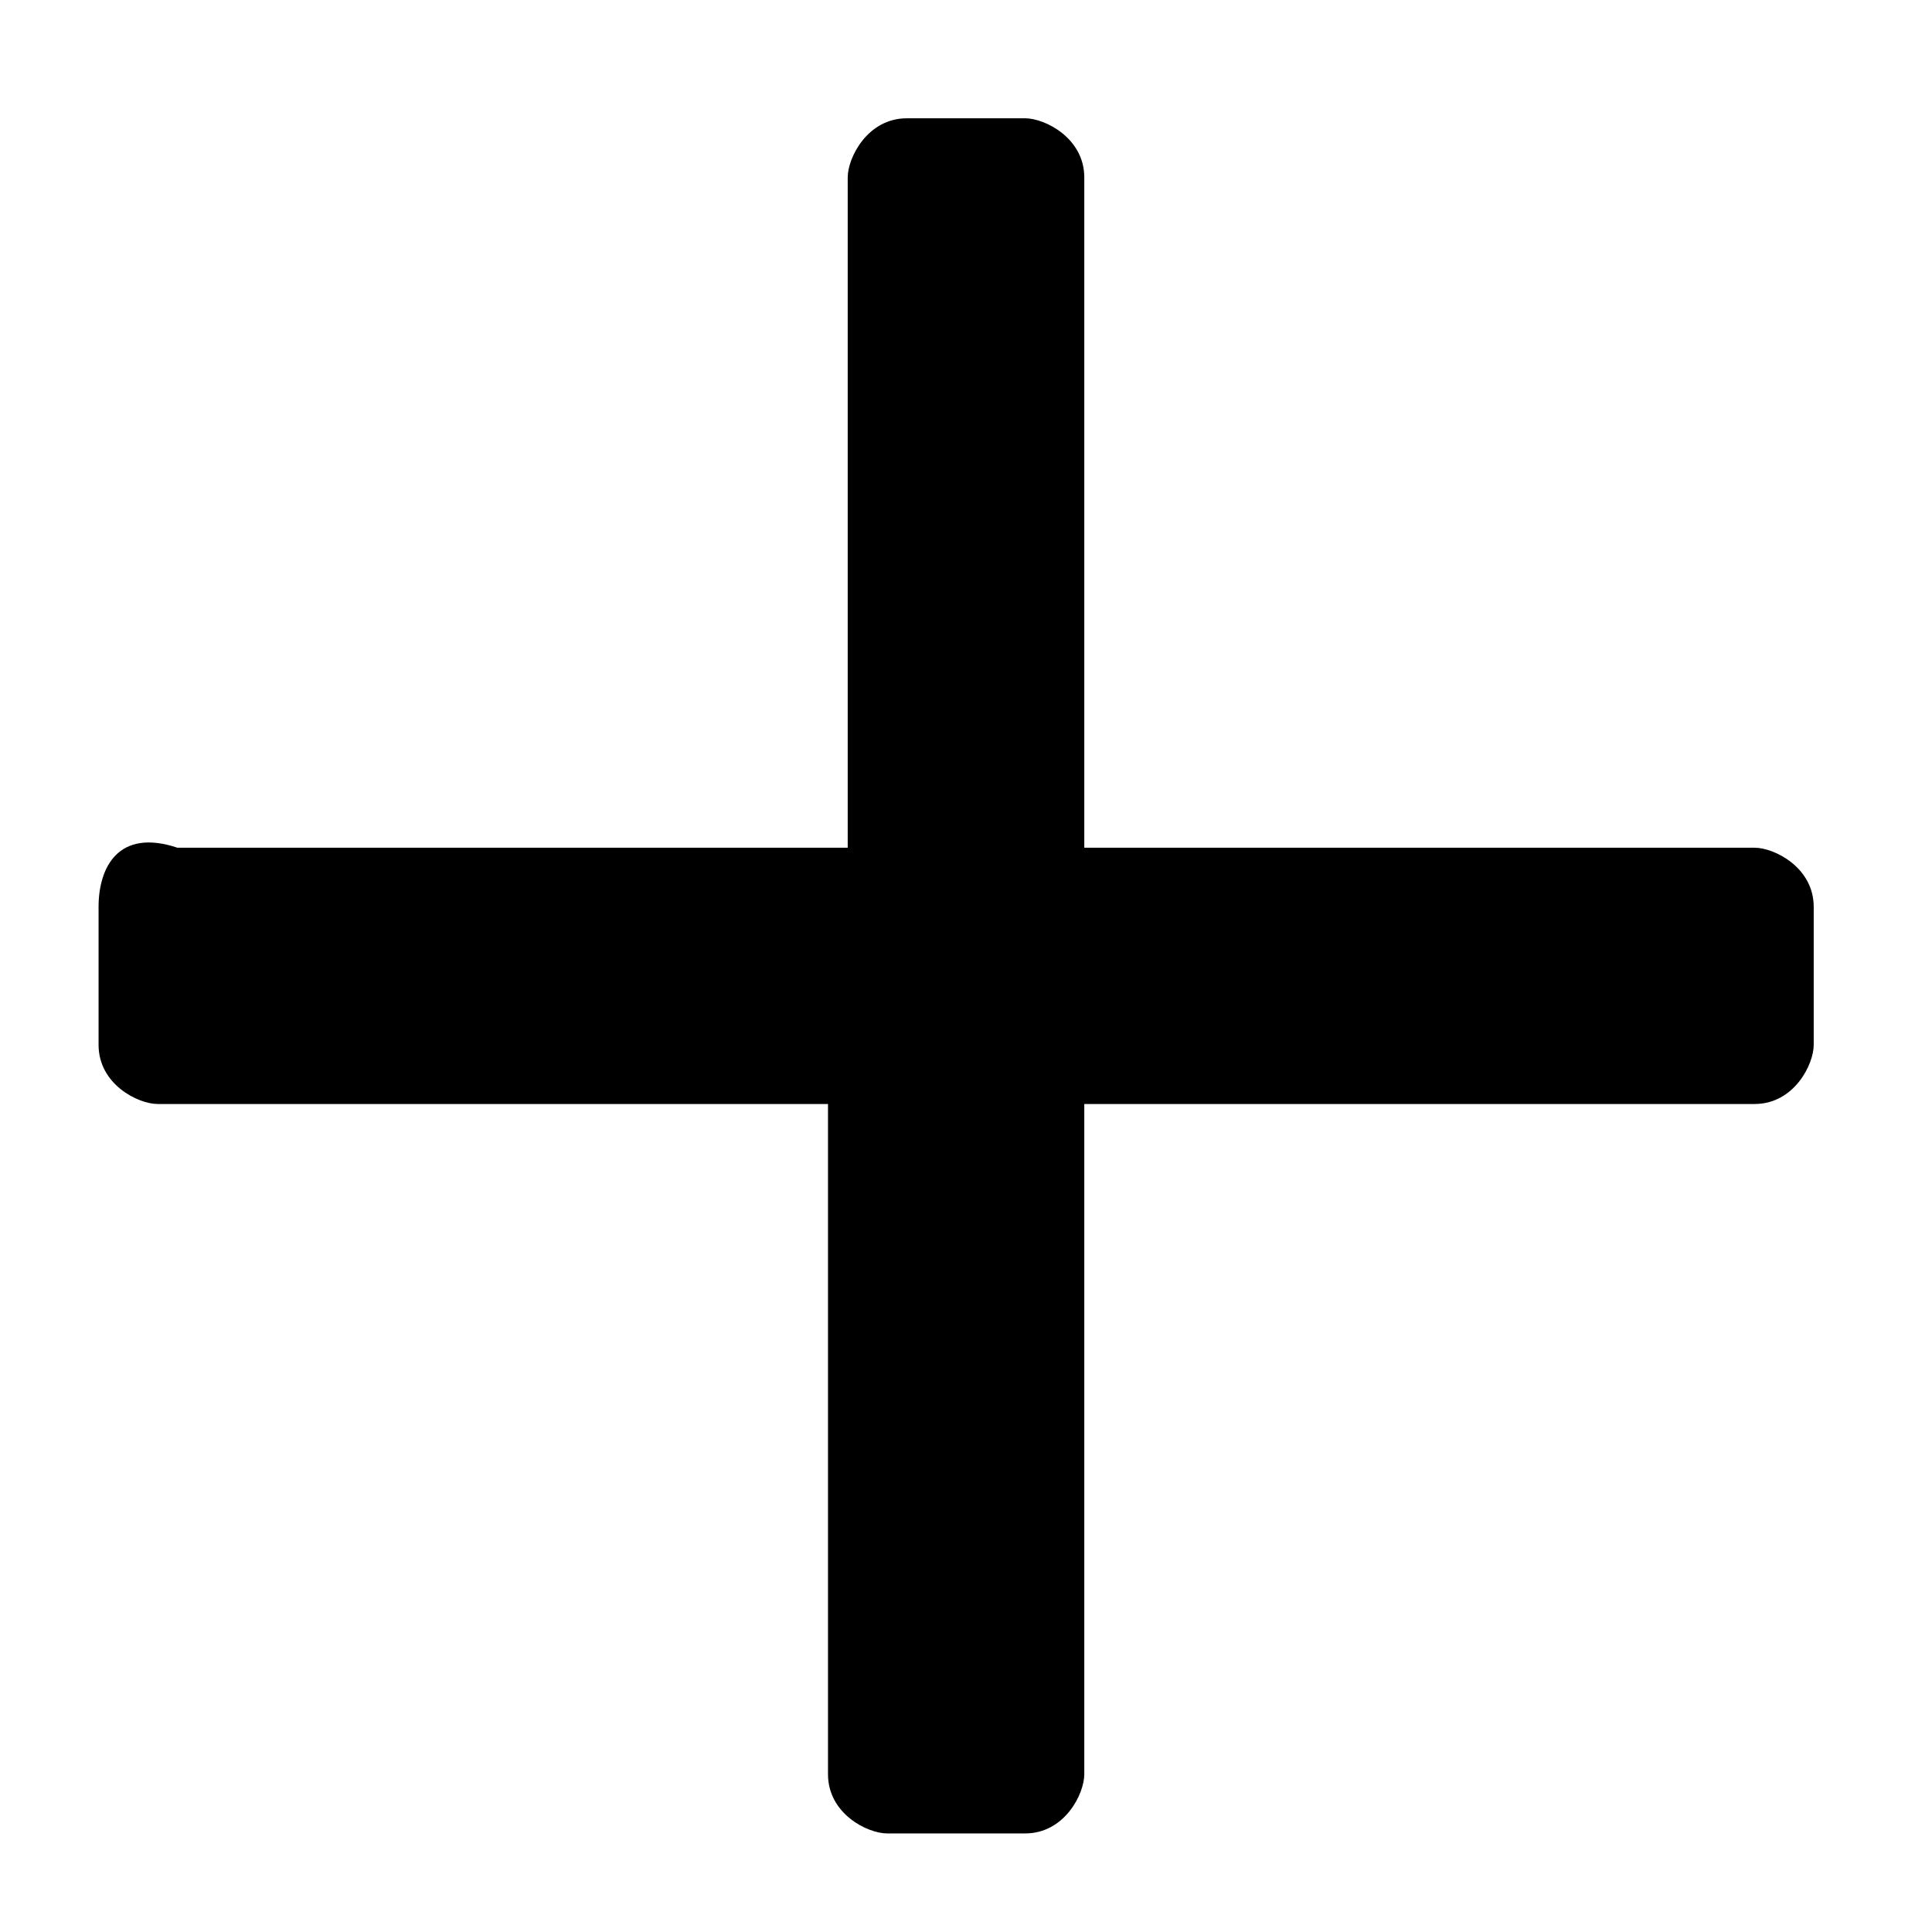 <?xml version="1.0" encoding="utf-8"?>
<!-- Generator: Adobe Illustrator 24.0.0, SVG Export Plug-In . SVG Version: 6.00 Build 0)  -->
<svg version="1.1" id="Warstwa_1" xmlns="http://www.w3.org/2000/svg" xmlns:xlink="http://www.w3.org/1999/xlink" x="0px" y="0px"
	 viewBox="0 0 9.8 9.8" style="enable-background:new 0 0 9.8 9.8;" xml:space="preserve">
<path id="x" d="M0.5,4.6l0,0.7c0,0.2,0.2,0.3,0.3,0.3c0,0,0,0,0,0h3.4l0,3.4c0,0.2,0.2,0.3,0.3,0.3c0,0,0,0,0,0h0.7
	c0.2,0,0.3-0.2,0.3-0.3c0,0,0,0,0,0V5.6l3.4,0c0.2,0,0.3-0.2,0.3-0.3c0,0,0,0,0,0l0-0.7c0-0.2-0.2-0.3-0.3-0.3l-3.4,0l0-3.4
	c0-0.2-0.2-0.3-0.3-0.3H4.6c-0.2,0-0.3,0.2-0.3,0.3v3.4l-3.4,0C0.6,4.2,0.5,4.4,0.5,4.6z"/>
</svg>
